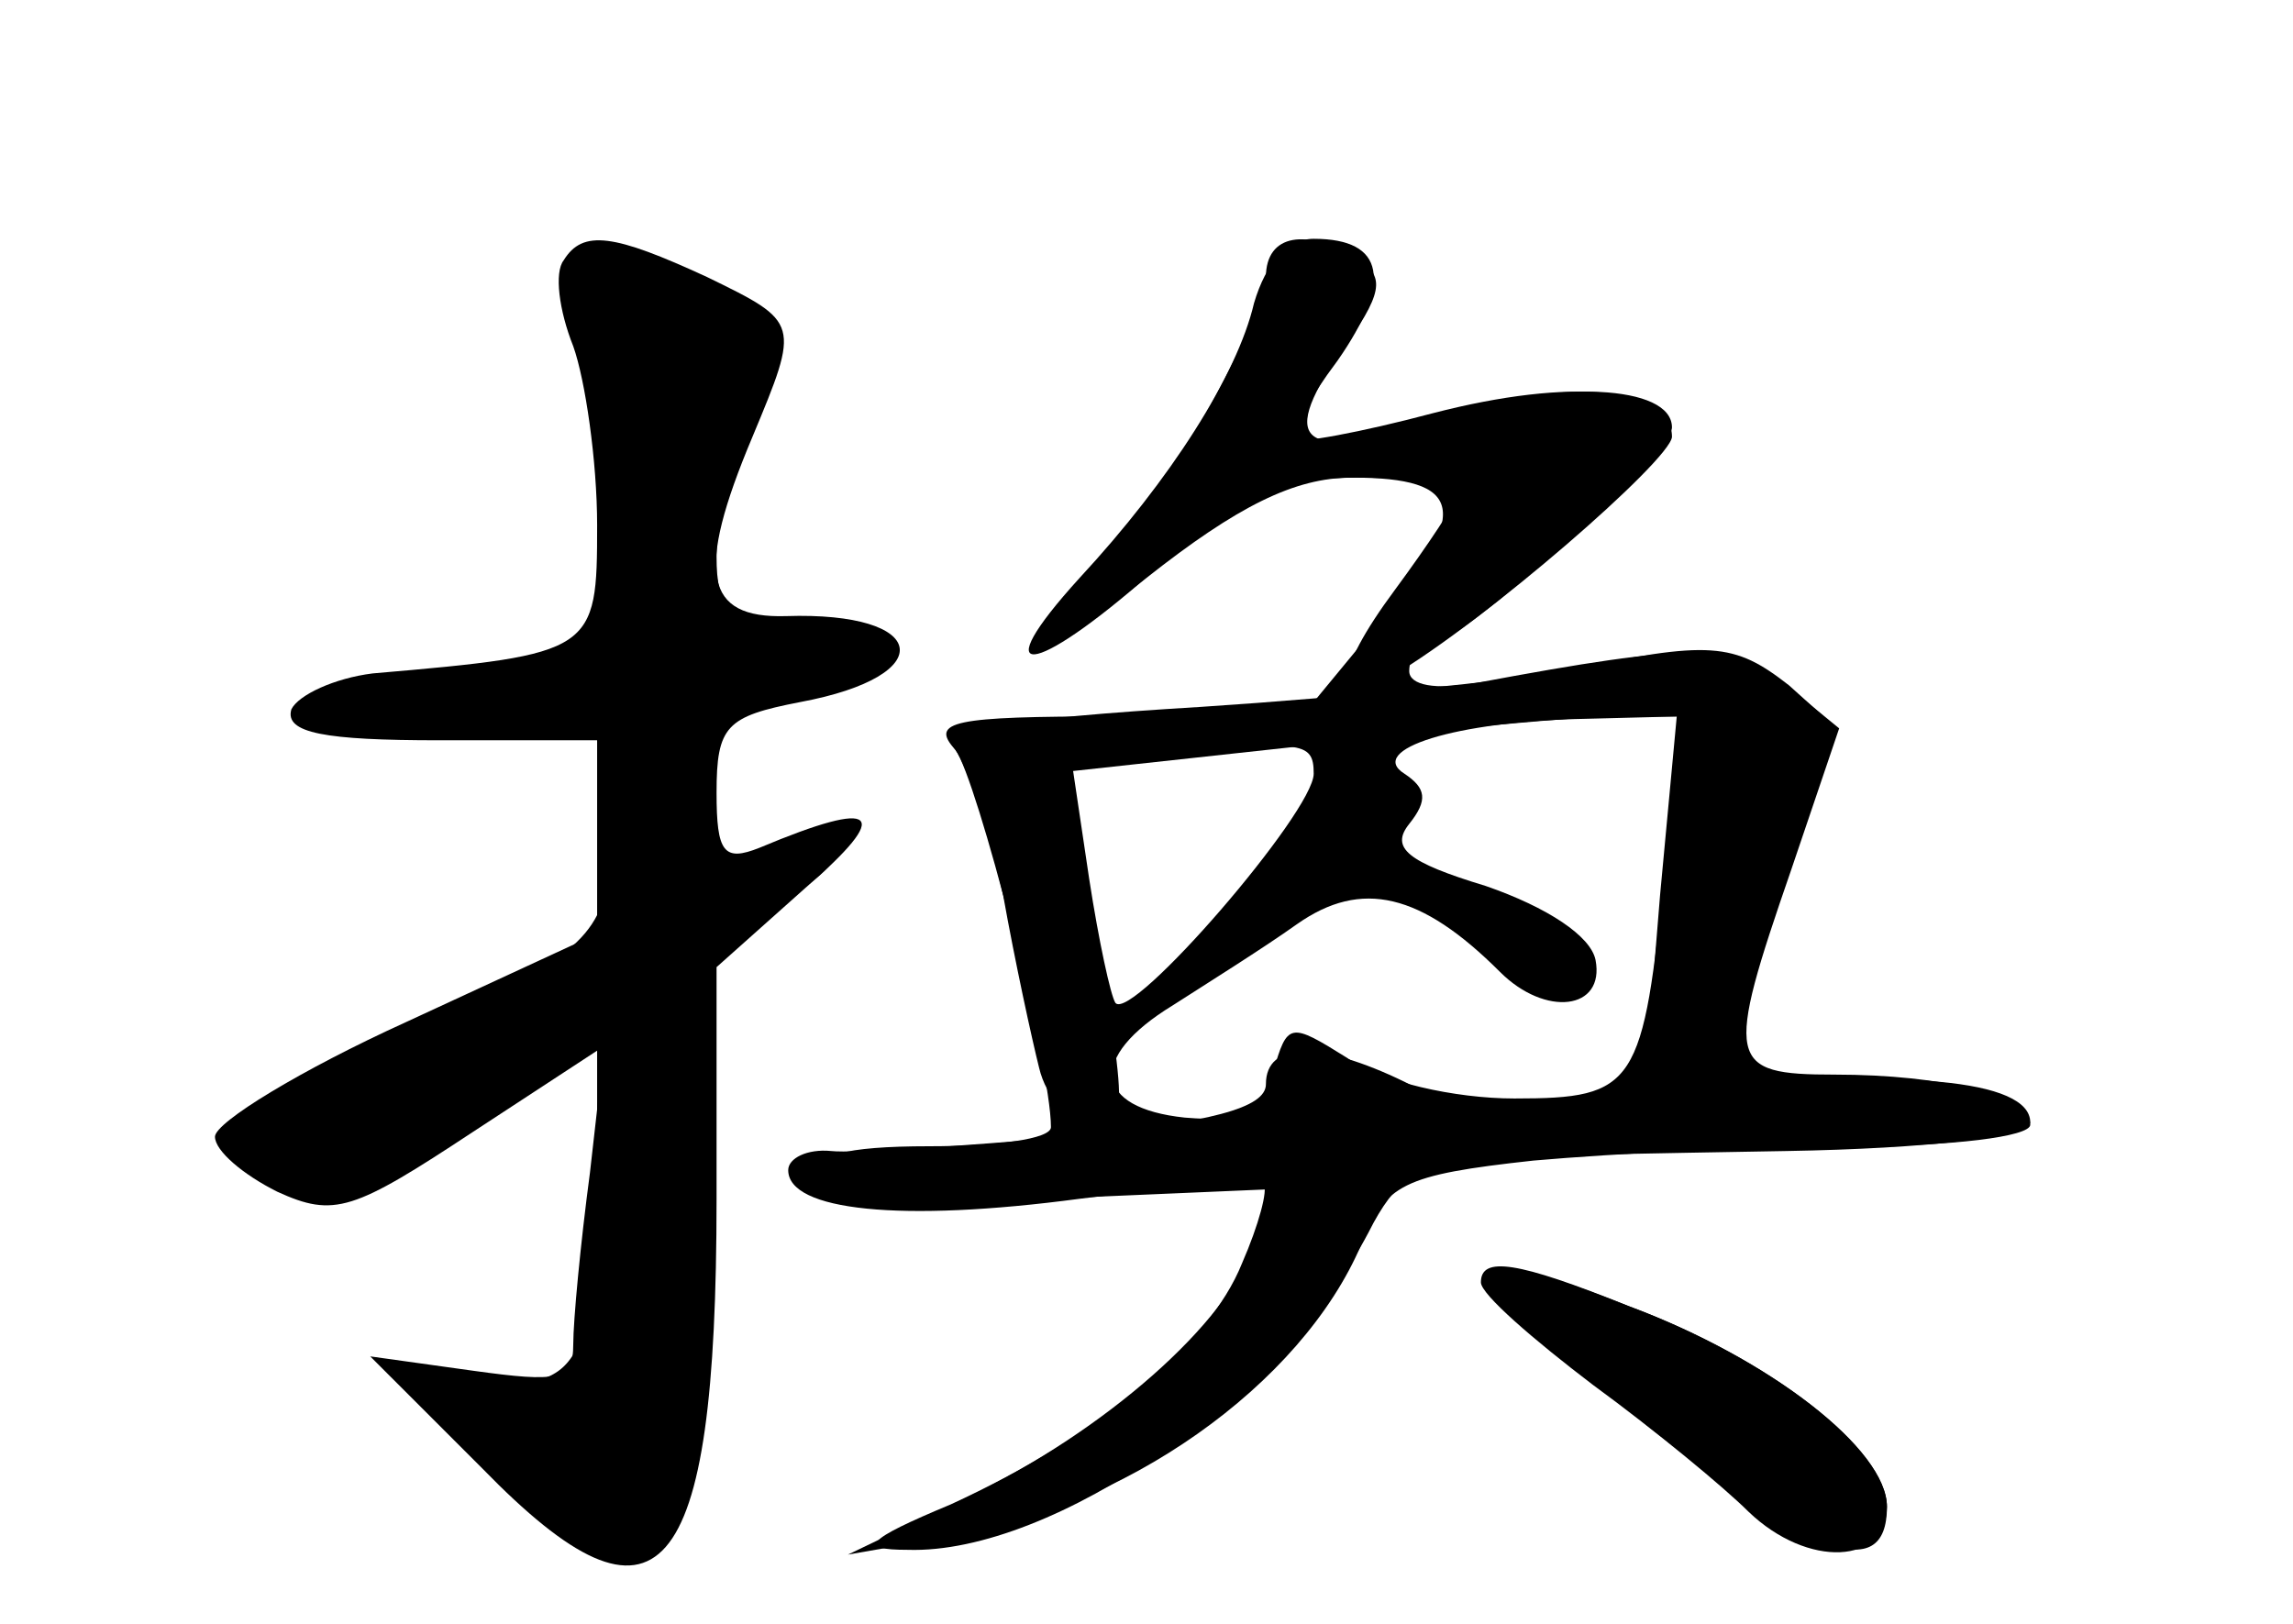 <?xml version="1.0" standalone="no"?>
<!DOCTYPE svg PUBLIC "-//W3C//DTD SVG 20010904//EN"
 "http://www.w3.org/TR/2001/REC-SVG-20010904/DTD/svg10.dtd">
<svg version="1.0" xmlns="http://www.w3.org/2000/svg"
 width="96pt" height="68pt" viewBox="0 0 96 68"
 preserveAspectRatio="xMidYMid meet">
<g transform="translate(0,68) scale(0.1,-0.1)" fill="#000000" stroke="none">
<g id="part-0" class="char-part">
  <path d="M236 571 c-4 -5 -2 -21 4 -36 5 -14 10 -48 10 -75 0 -53 -1 -54 -94
-62 -16 -2 -31 -9 -34 -15 -3 -10 14 -13 62 -13 l66 0 0 -41 0 -40 -80 -37
c-44 -20 -80 -42 -80 -48 0 -6 12 -16 26 -23 24 -11 32 -8 82 25 l55 36 -6
-53 c-4 -30 -7 -62 -7 -72 0 -15 -6 -16 -42 -11 l-43 6 47 -47 c74 -76 98 -49
98 113 l0 97 37 33 c37 32 31 38 -19 17 -15 -6 -18 -2 -18 23 0 28 4 32 35 38
59 11 54 38 -6 36 -34 -1 -38 18 -14 75 20 48 20 48 -19 67 -39 18 -52 20 -60
7z"/>
  <path d="M530 564 c0 -19 -61 -124 -72 -124 -4 0 -13 -10 -19 -22 -9 -16 3
-10 41 20 38 30 62 42 86 42 47 0 50 -14 12 -60 l-33 -40 -79 0 c-67 0 -77 -2
-66 -14 9 -12 40 -132 40 -158 0 -5 -23 -8 -51 -8 -36 0 -49 -4 -46 -12 3 -10
29 -12 96 -10 l93 4 -7 -23 c-11 -33 -62 -78 -120 -106 l-50 -24 40 7 c75 11
150 64 175 123 10 25 17 29 72 35 34 3 94 6 134 6 41 0 74 4 74 9 0 12 -36 21
-82 21 -45 0 -46 5 -18 86 l20 59 -22 18 c-21 18 -39 18 -130 1 -17 -3 -28 -1
-28 5 0 6 4 11 9 11 12 0 101 80 101 91 0 18 -49 20 -95 5 -59 -20 -71 -13
-44 26 18 25 19 32 8 39 -22 14 -39 11 -39 -7z m167 -247 c-9 -92 -12 -97 -63
-97 -25 0 -56 7 -70 17 -24 15 -25 15 -31 -6 -4 -18 -12 -21 -37 -19 -38 4
-41 25 -5 47 14 9 38 24 52 34 27 19 52 13 85 -20 19 -19 44 -16 40 5 -2 10
-20 22 -46 31 -33 10 -40 16 -32 26 8 10 7 15 -2 21 -16 10 21 22 76 23 l39 1
-6 -63z m-147 39 c0 -16 -76 -104 -83 -96 -2 3 -7 26 -11 52 l-7 47 33 4 c63
7 68 7 68 -7z"/>
  <path d="M620 143 c0 -5 22 -24 47 -43 26 -19 55 -43 65 -53 25 -24 58 -22 58
2 0 24 -49 62 -108 84 -47 19 -62 21 -62 10z"/>
</g>
<g id="part-1" class="char-part">
  <path d="M244 543 c3 -16 9 -51 12 -79 7 -58 9 -57 -79 -69 -68 -9 -50 -29 20
-22 61 6 69 -1 59 -57 -6 -30 -14 -37 -88 -71 -76 -34 -81 -38 -63 -51 28 -21
43 -18 96 22 l49 36 0 -54 c0 -87 -7 -101 -47 -96 l-34 4 41 -40 c33 -34 43
-39 58 -30 14 9 17 30 20 128 l3 117 36 21 c37 22 31 39 -6 19 -30 -16 -32
-14 -29 27 3 33 6 37 36 42 43 7 46 24 5 28 -28 3 -33 7 -33 29 0 15 6 42 12
61 11 30 11 35 -7 48 -10 8 -30 14 -43 14 -21 0 -24 -3 -18 -27z"/>
</g>
<g id="part-2" class="char-part">
  <path d="M525 553 c-7 -30 -35 -74 -73 -115 -40 -44 -20 -42 30 2 38 33 53 40
87 40 23 0 41 -3 41 -7 0 -3 -12 -21 -26 -40 -26 -35 -27 -52 -1 -36 39 23
116 90 117 100 0 21 -42 25 -100 10 -30 -8 -57 -13 -59 -11 -2 1 7 17 19 33
23 33 20 51 -10 51 -11 0 -20 -10 -25 -27z"/>
</g>
<g id="part-3" class="char-part">
  <path d="M655 399 c-22 -4 -91 -11 -152 -15 -83 -5 -110 -10 -103 -18 5 -7 14
-34 20 -61 5 -28 12 -60 15 -72 3 -13 13 -23 21 -23 17 0 17 -3 -2 111 l-6 36
101 11 c56 7 113 12 128 12 l25 0 -7 -75 c-6 -72 -6 -75 14 -75 13 0 21 7 21
18 1 9 9 42 20 72 l19 55 -20 18 c-23 18 -33 19 -94 6z"/>
</g>
<g id="part-4" class="char-part">
  <path d="M530 226 c0 -10 -23 -16 -82 -22 -46 -4 -91 -7 -100 -6 -10 1 -18 -3
-18 -8 0 -17 47 -22 122 -12 40 5 75 8 77 6 2 -2 -2 -17 -9 -33 -14 -35 -61
-73 -122 -101 -36 -15 -39 -19 -18 -19 61 -2 158 66 193 133 11 22 22 30 43
31 16 1 75 2 132 3 59 1 102 6 102 12 0 18 -54 23 -144 13 -72 -8 -97 -7 -118
4 -35 17 -58 17 -58 -1z"/>
  <path d="M681 90 c76 -62 109 -74 109 -41 0 24 -49 62 -108 84 -76 30 -76 18
-1 -43z"/>
</g>
</g>
</svg>